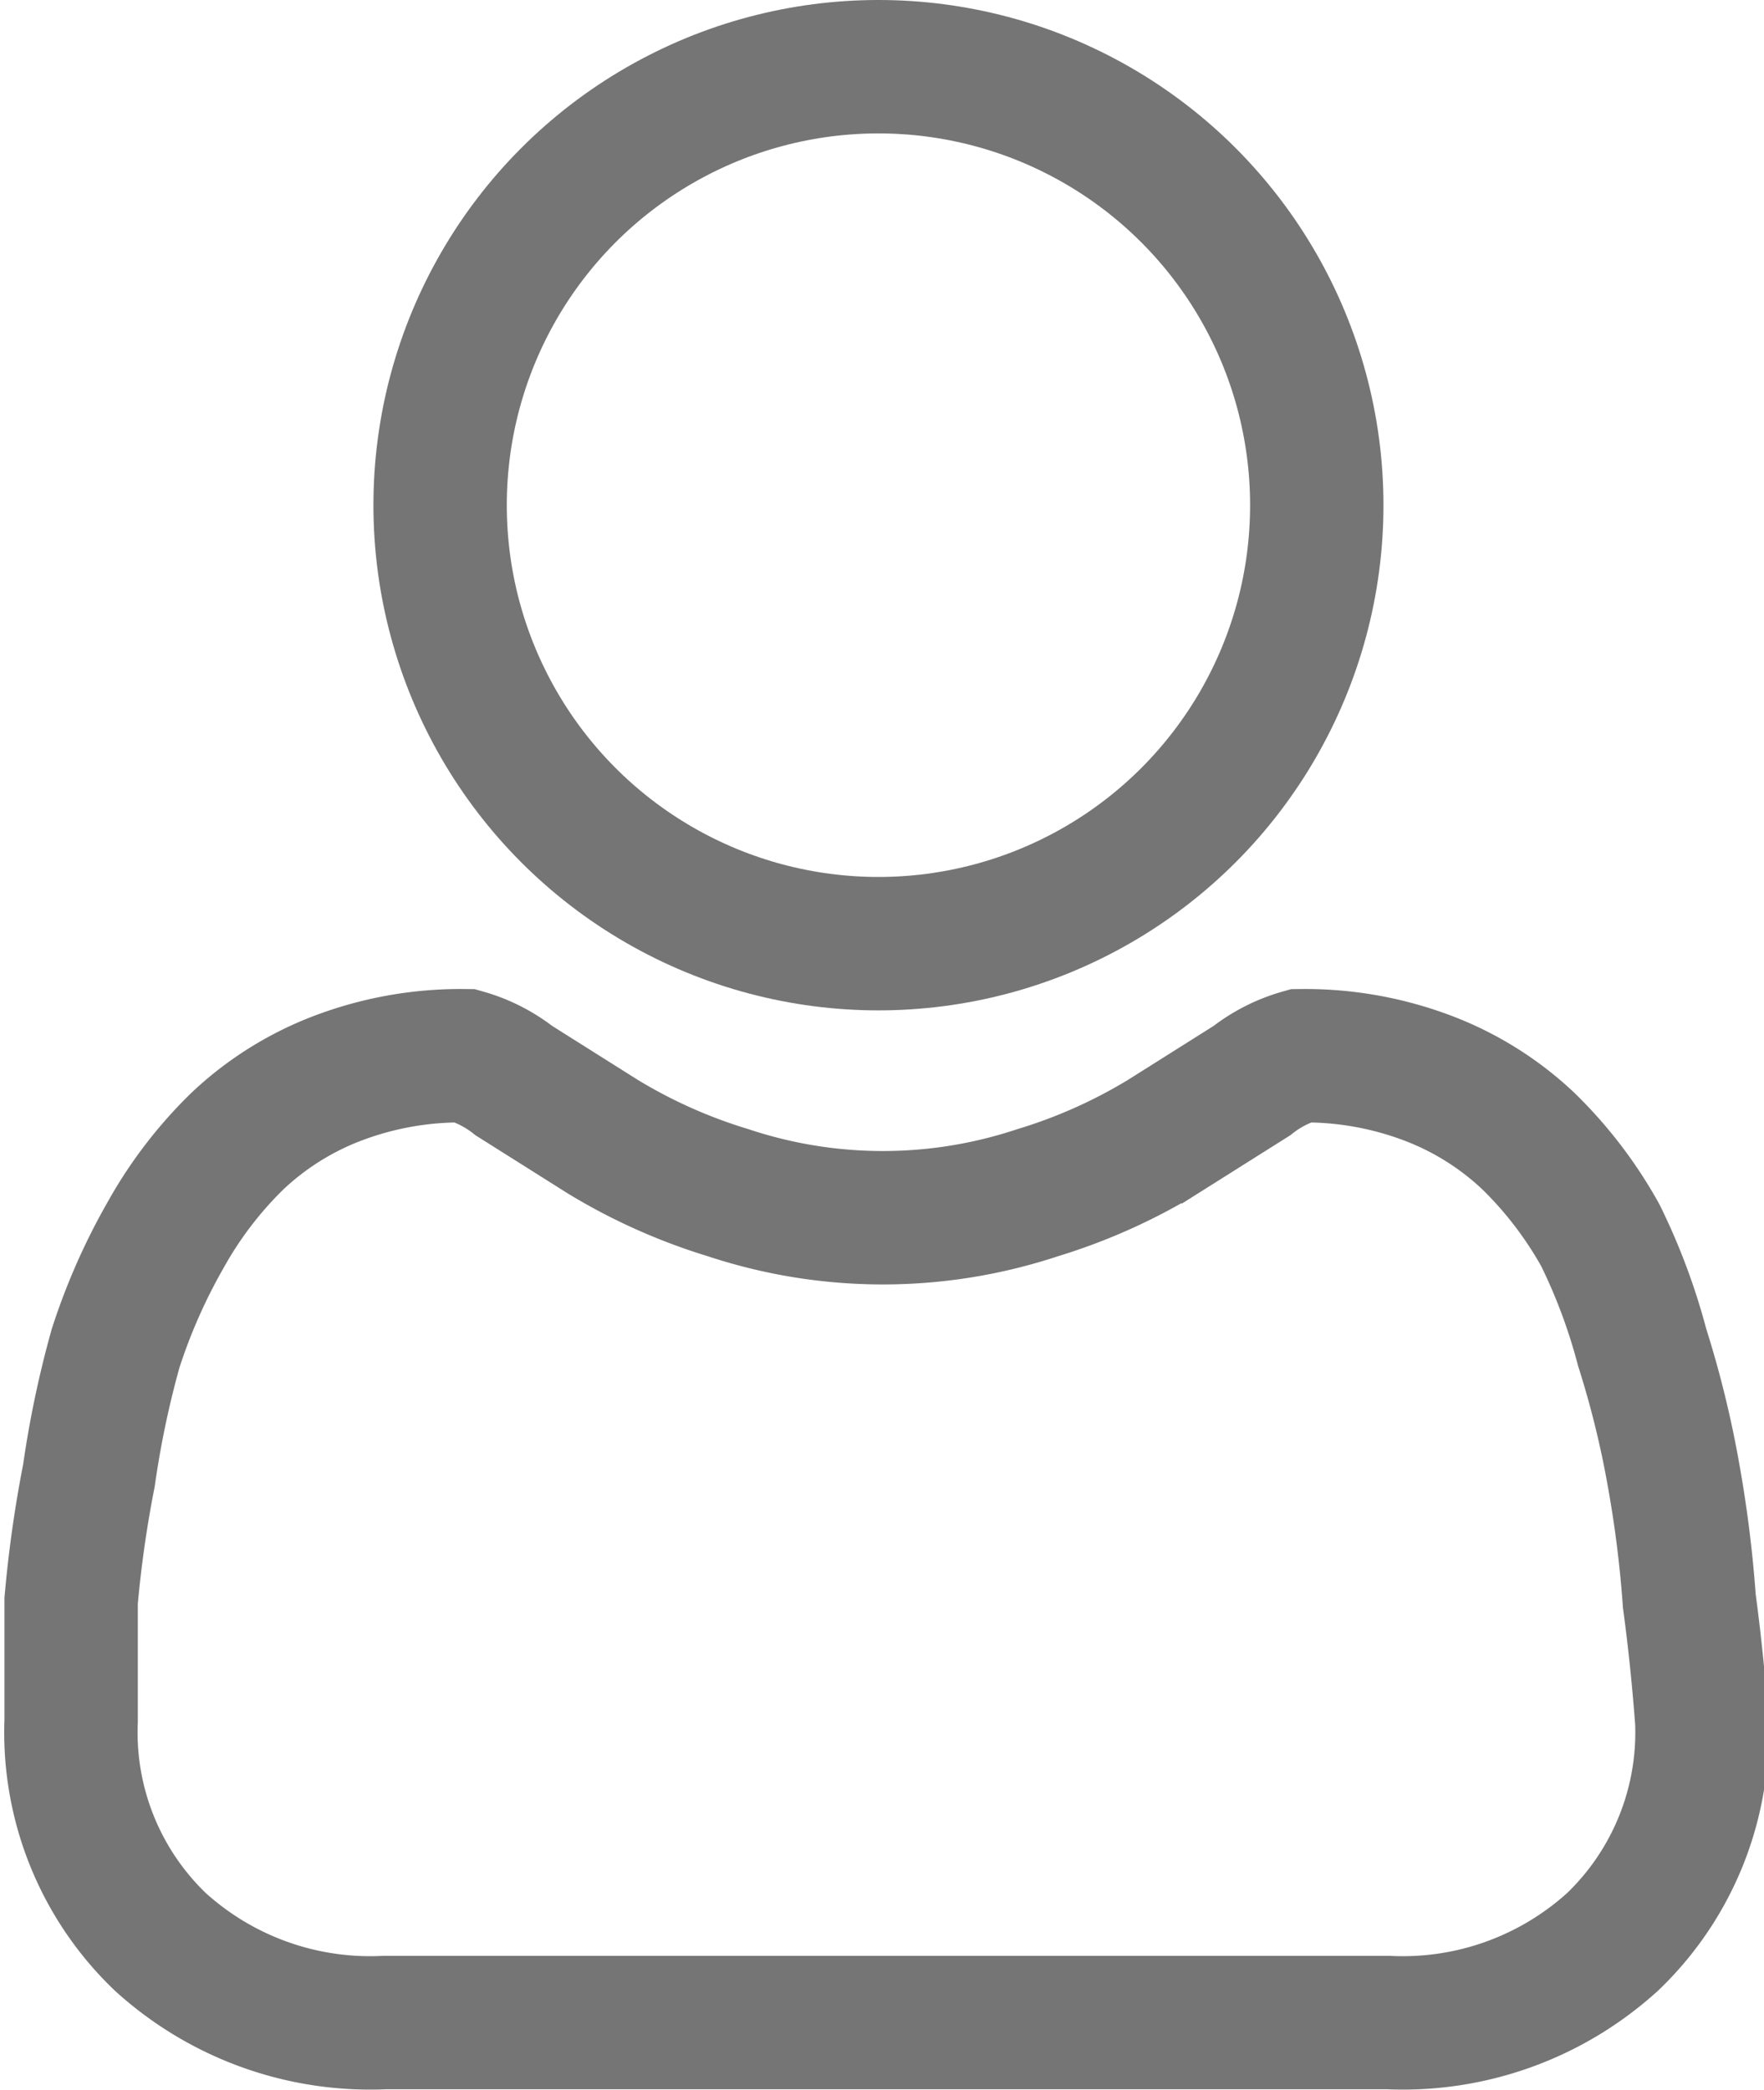 <svg xmlns="http://www.w3.org/2000/svg" viewBox="0 0 19.84 23.5"><defs><style>.cls-1{opacity:0.54;}.cls-2{fill:none;stroke:#000;stroke-miterlimit:10;stroke-width:1.5px;}</style></defs><title>Asset 4</title><g id="Layer_2" data-name="Layer 2"><g id="bottom_nav"><g class="cls-1"><circle class="cls-2" cx="9.88" cy="5.68" r="4.93"/><path class="cls-2" d="M19,18a13.36,13.36,0,0,0-.18-1.43,11.11,11.11,0,0,0-.35-1.42A6.74,6.74,0,0,0,18,13.89a4.6,4.6,0,0,0-.81-1.06,3.4,3.4,0,0,0-1.11-.7,3.9,3.9,0,0,0-1.45-.26,1.59,1.59,0,0,0-.55.28l-1,.63a6.15,6.15,0,0,1-1.41.63,5.52,5.52,0,0,1-3.48,0,6.15,6.15,0,0,1-1.41-.63l-1-.63a1.59,1.59,0,0,0-.55-.28,3.9,3.9,0,0,0-1.45.26,3.4,3.4,0,0,0-1.11.7,4.59,4.59,0,0,0-.81,1.06,6.73,6.73,0,0,0-.56,1.27A11.11,11.11,0,0,0,1,16.59,13.36,13.36,0,0,0,.8,18q0,.66,0,1.35a3.26,3.26,0,0,0,1,2.48,3.51,3.51,0,0,0,2.53.91H15.61a3.51,3.51,0,0,0,2.53-.91,3.26,3.26,0,0,0,1-2.48Q19.09,18.67,19,18Z"/></g></g></g></svg>